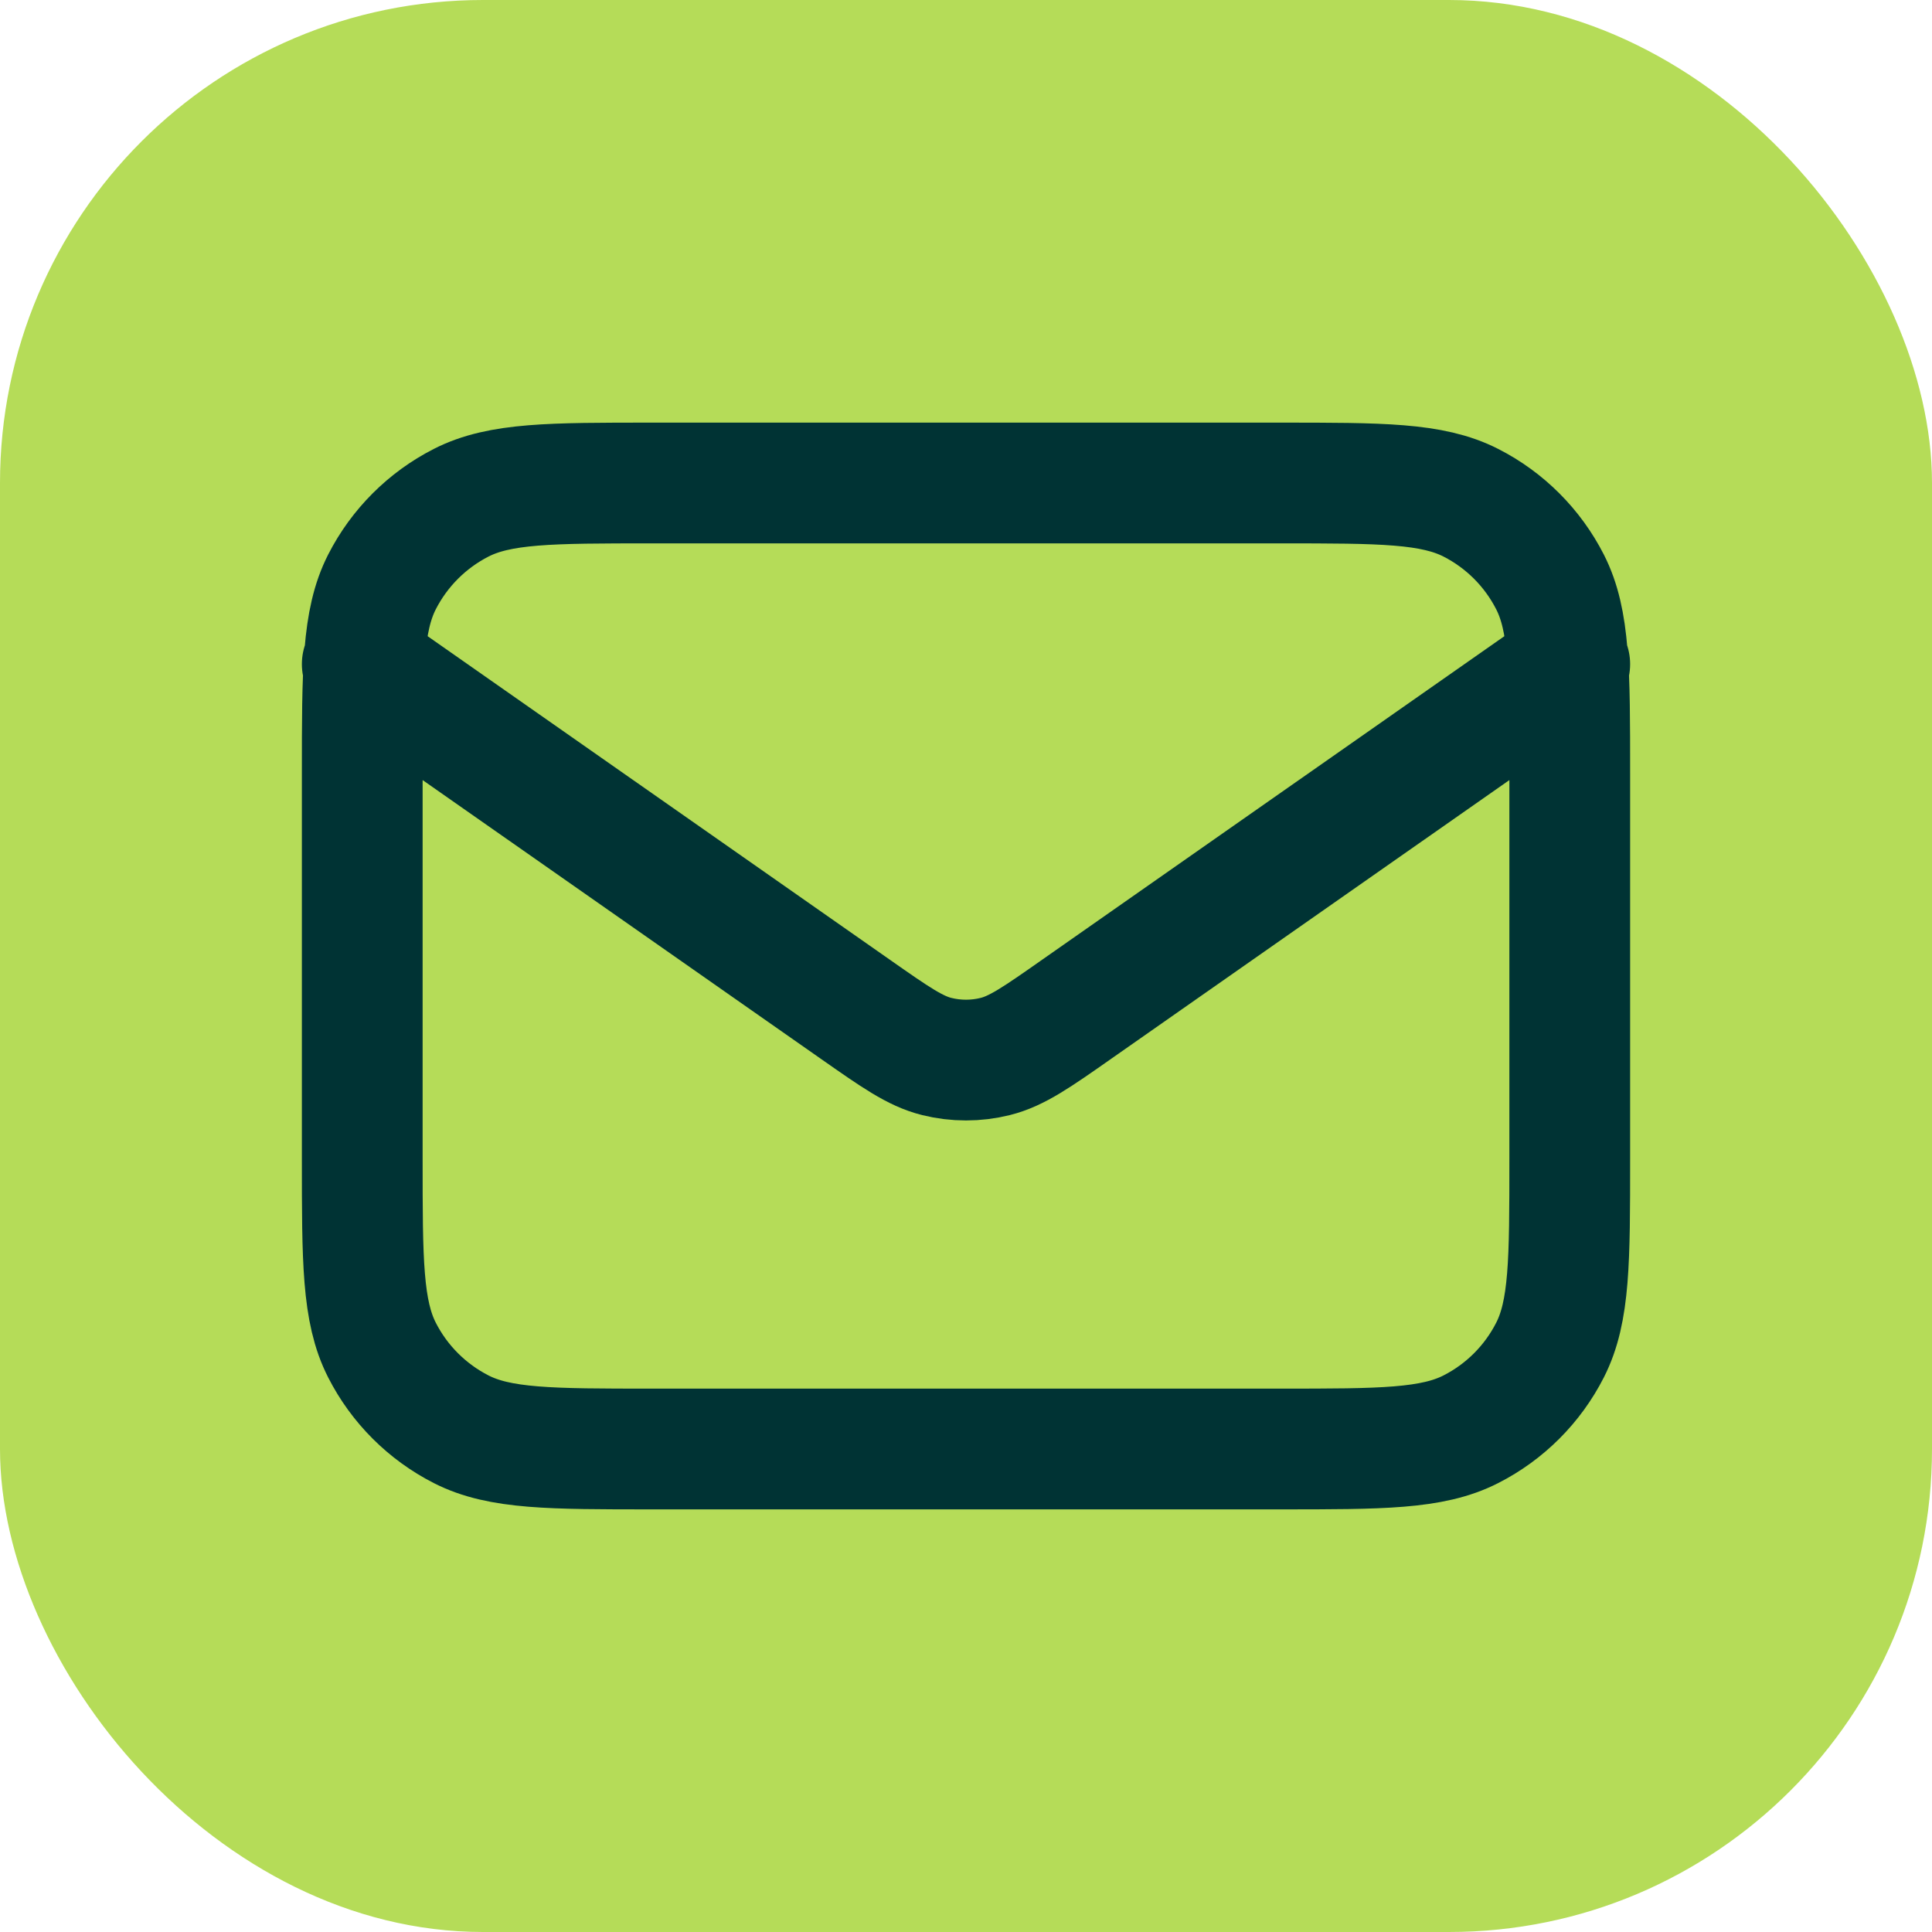 <svg width="32" height="32" viewBox="0 0 32 32" fill="none" xmlns="http://www.w3.org/2000/svg">
<rect width="32" height="32" rx="8" fill="#B5DC58"/>
<path d="M6 11L14.165 16.715C14.826 17.178 15.157 17.41 15.516 17.499C15.834 17.578 16.166 17.578 16.484 17.499C16.844 17.409 17.174 17.179 17.835 16.715L26 11M10.8 24H21.2C22.88 24 23.72 24 24.362 23.673C24.927 23.385 25.385 22.927 25.673 22.362C26 21.72 26 20.88 26 19.2V12.8C26 11.12 26 10.28 25.673 9.638C25.385 9.074 24.927 8.615 24.362 8.327C23.72 8 22.88 8 21.2 8H10.8C9.12 8 8.28 8 7.638 8.327C7.074 8.615 6.615 9.074 6.327 9.638C6 10.28 6 11.12 6 12.8V19.2C6 20.88 6 21.72 6.327 22.362C6.615 22.927 7.074 23.385 7.638 23.673C8.28 24 9.12 24 10.8 24Z" stroke="#003334" stroke-width="2" stroke-linecap="round" stroke-linejoin="round"/>
</svg>
